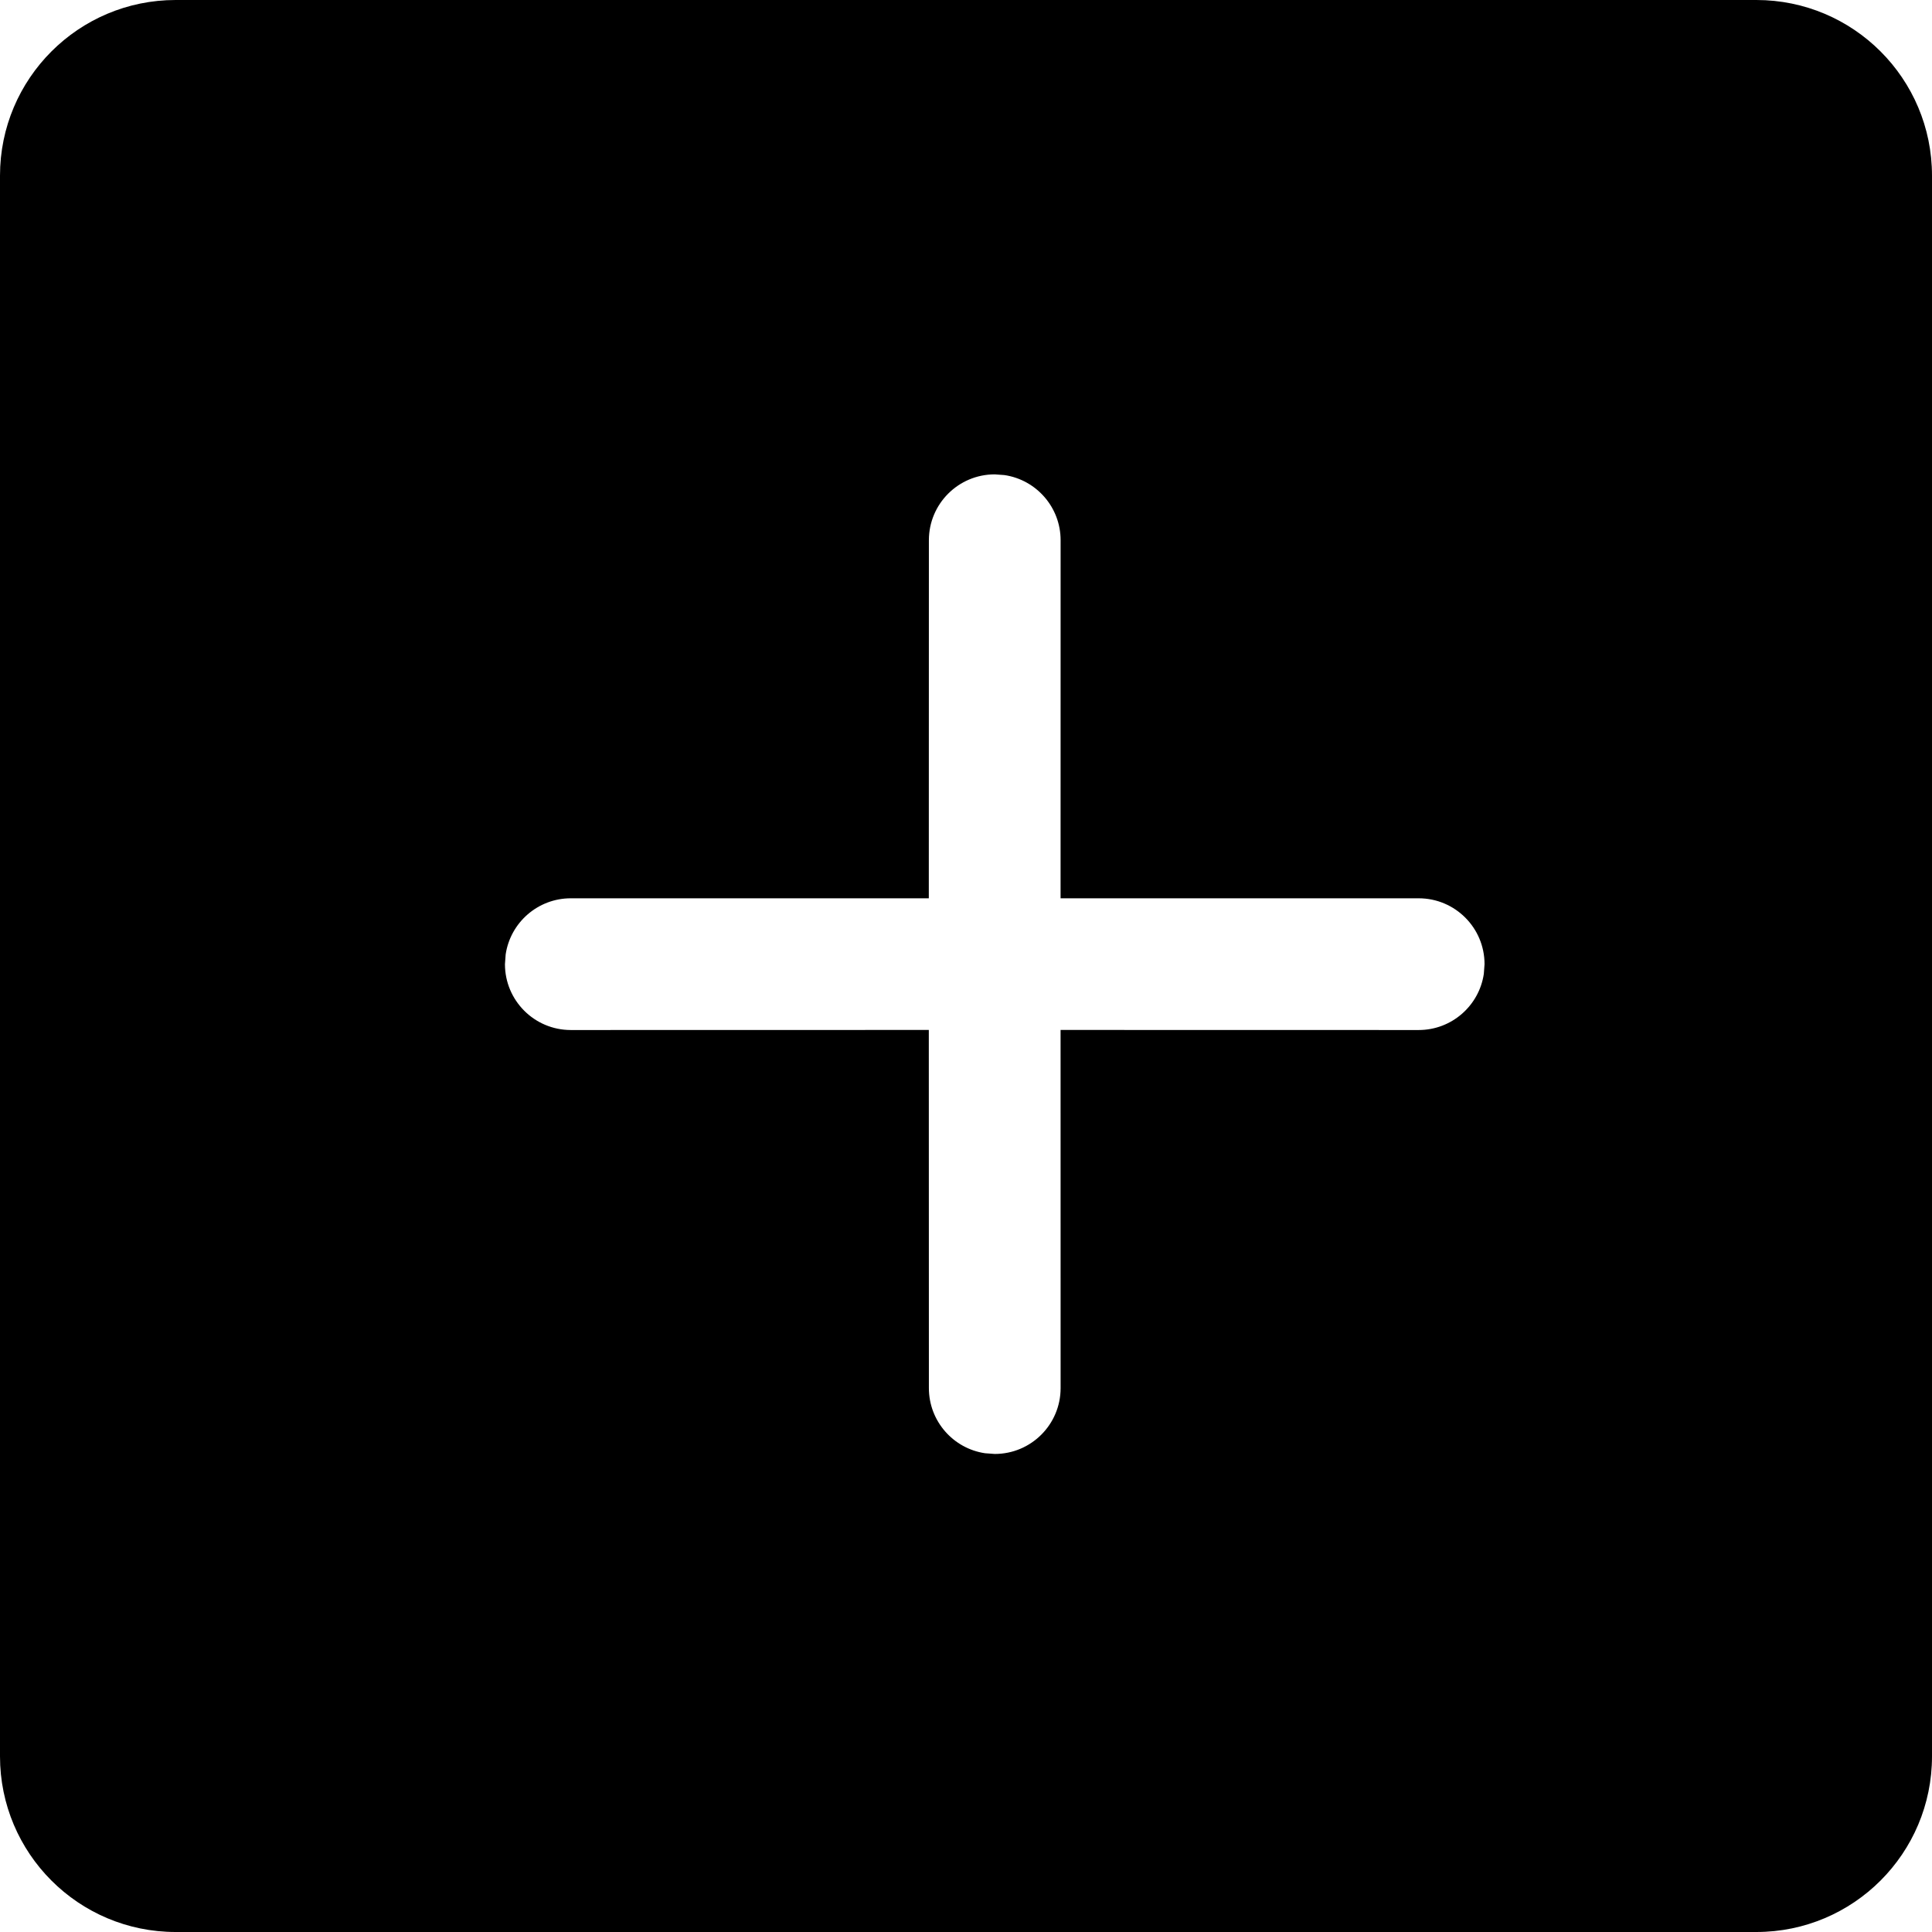 <svg width="64" height="64" viewBox="0 0 1000 1000" xmlns="http://www.w3.org/2000/svg"><path d="M909.09 0C959.3 0 1000 40.701 1000 90.91v818.18c0 50.209-40.701 90.91-90.91 90.91H90.91C40.7 1000 0 959.299 0 909.09V90.91C0 40.7 40.701 0 90.91 0h818.18zM514.88 245.531c-18.828 0-34.091 15.263-34.091 34.091l-.039 185.328-185.295.007c-17.117 0-31.287 12.614-33.722 29.053l-.37 5.037c0 18.828 15.264 34.091 34.092 34.091l185.295-.038.039 185.373c0 17.116 12.614 31.286 29.053 33.72l5.038.37c18.828 0 34.09-15.262 34.09-34.09l-.02-185.373 185.355.038c17.116 0 31.286-12.614 33.721-29.053l.37-5.038c0-18.827-15.263-34.09-34.091-34.09l-185.355-.007.02-185.328c0-17.116-12.613-31.286-29.053-33.721z"/></svg>